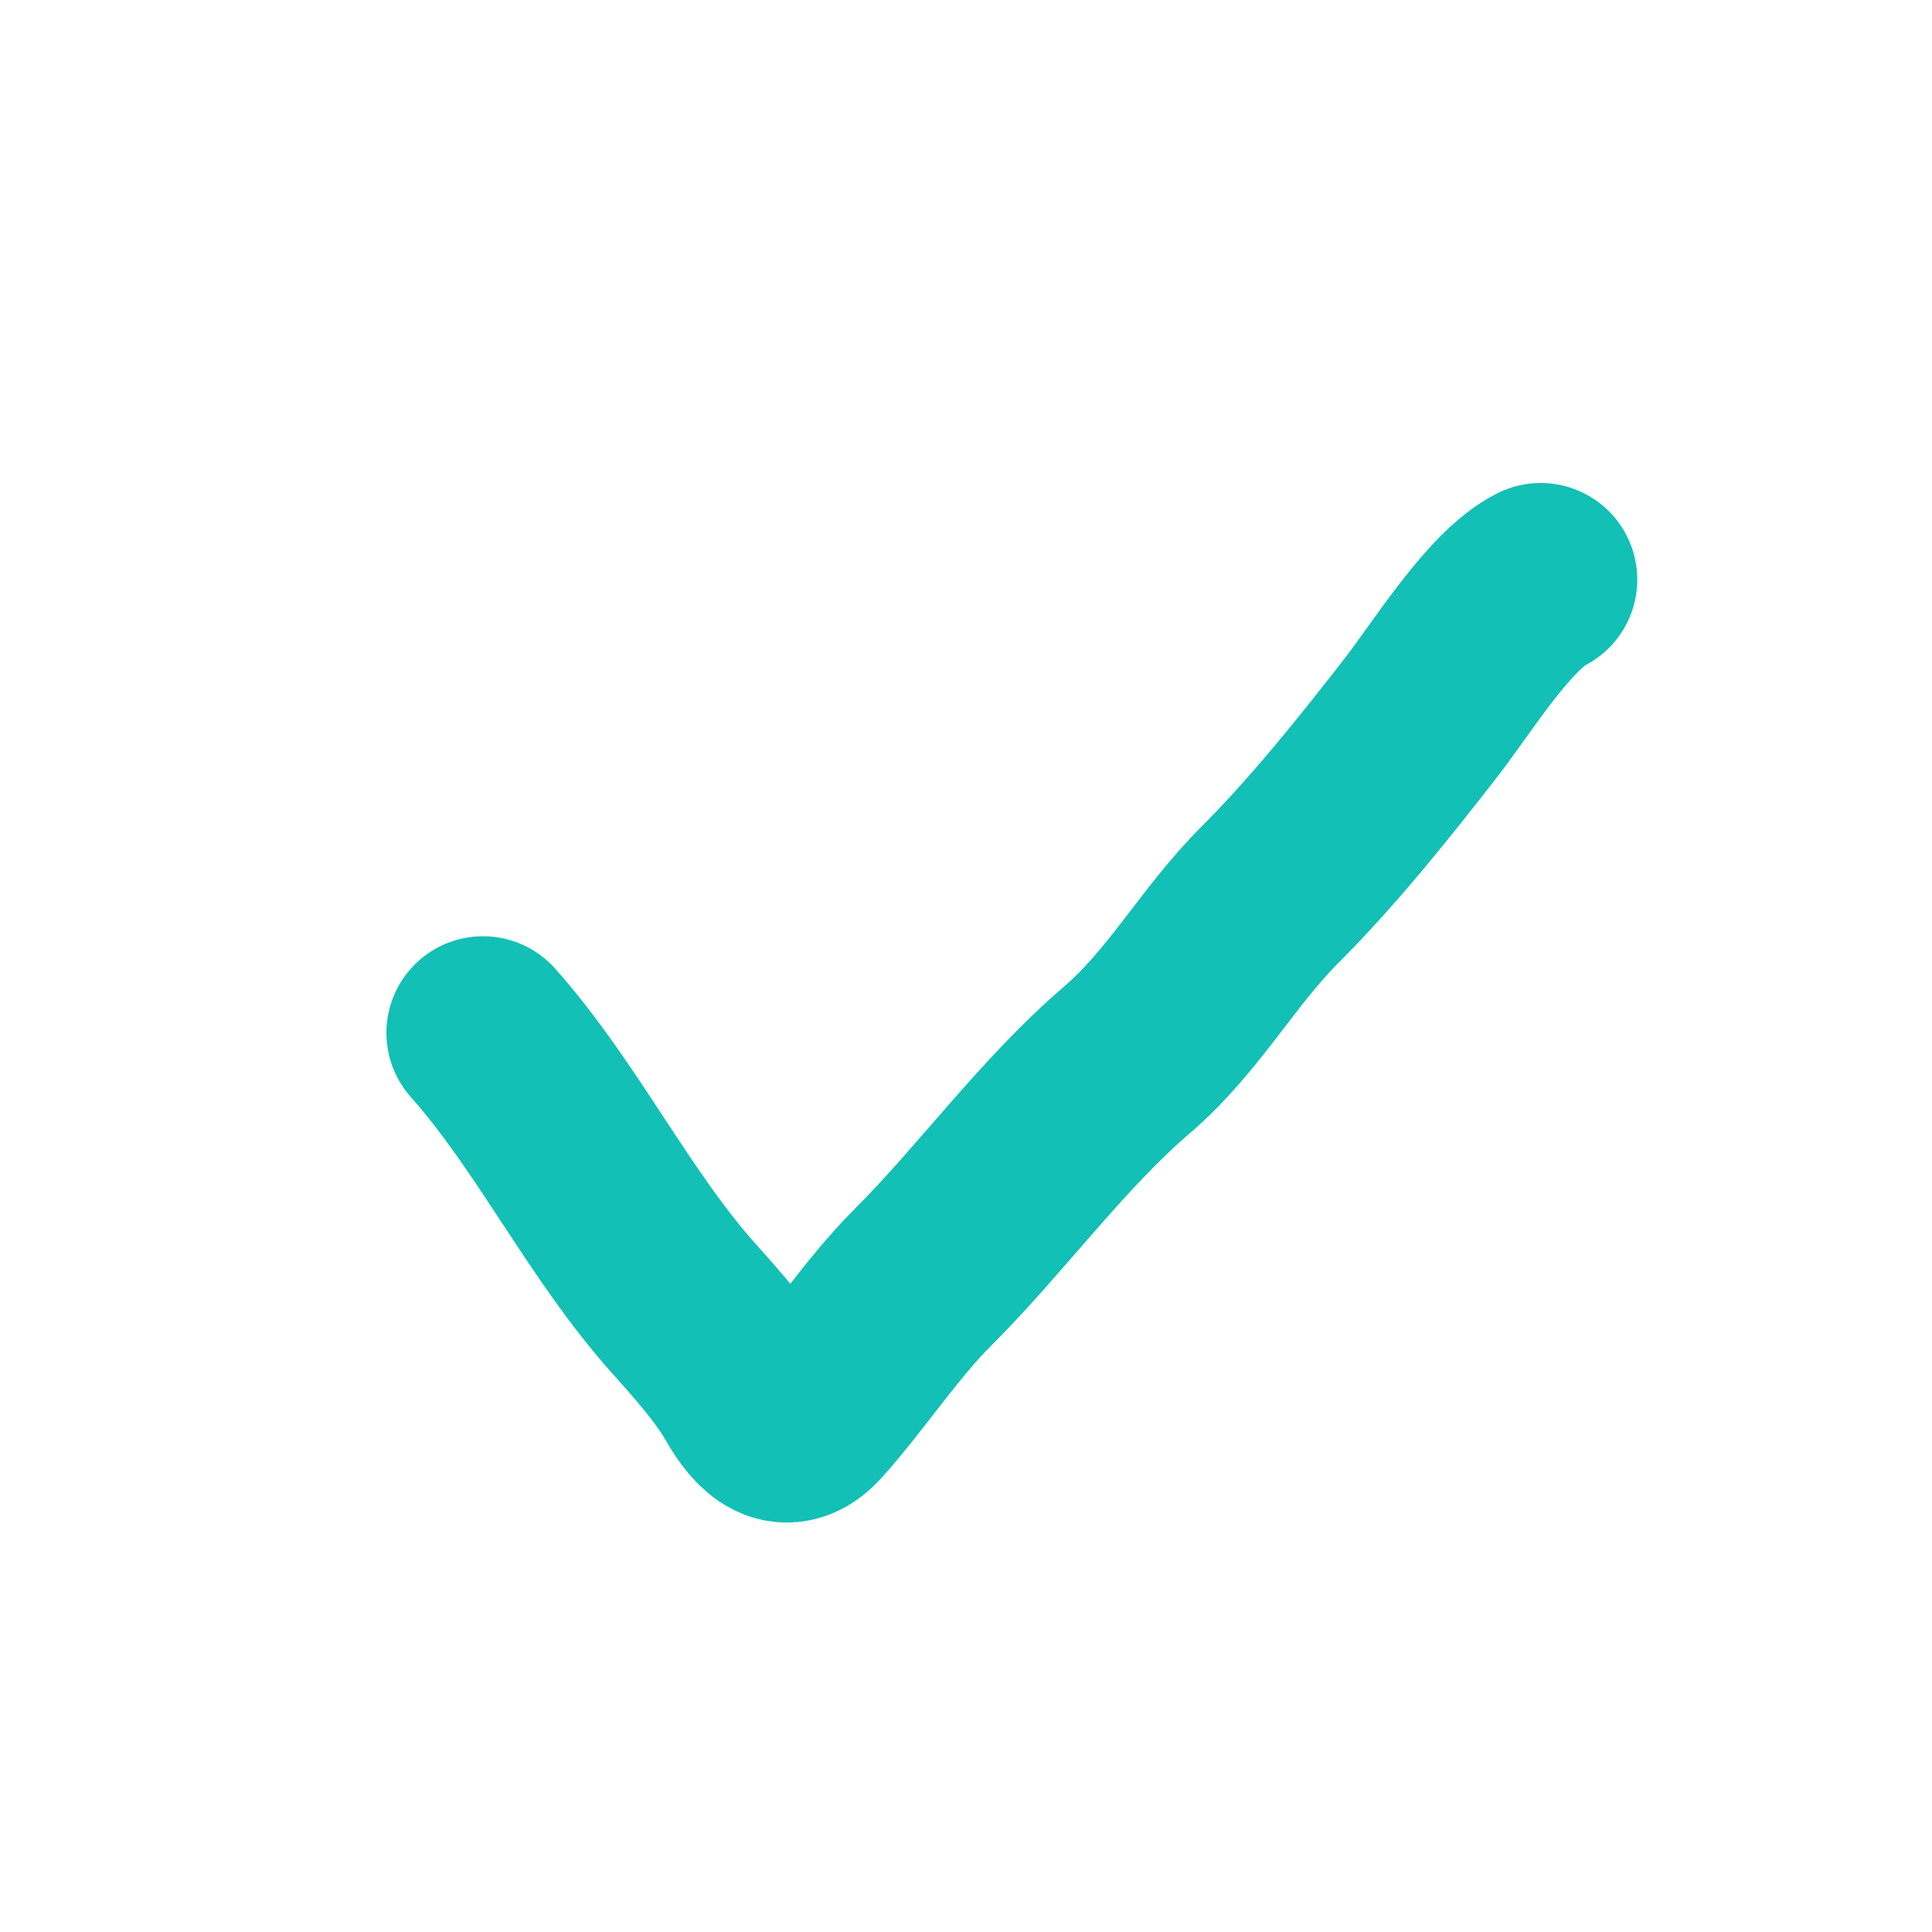 <svg width="20" height="20" viewBox="0 0 20 20" fill="none" xmlns="http://www.w3.org/2000/svg">
<g id="check">
<path id="Vector 2016" d="M5 10.692C5.777 11.566 6.304 12.685 7.096 13.565C7.317 13.811 7.596 14.126 7.76 14.414C7.93 14.711 8.135 14.904 8.384 14.628C8.785 14.182 9.122 13.655 9.554 13.223C10.266 12.511 10.891 11.637 11.665 10.973C12.253 10.469 12.607 9.802 13.143 9.266C13.708 8.701 14.229 8.047 14.712 7.426C15.019 7.032 15.523 6.213 15.949 6" stroke="#12C0B5" stroke-width="2" stroke-linecap="round"/>
</g>
</svg>
